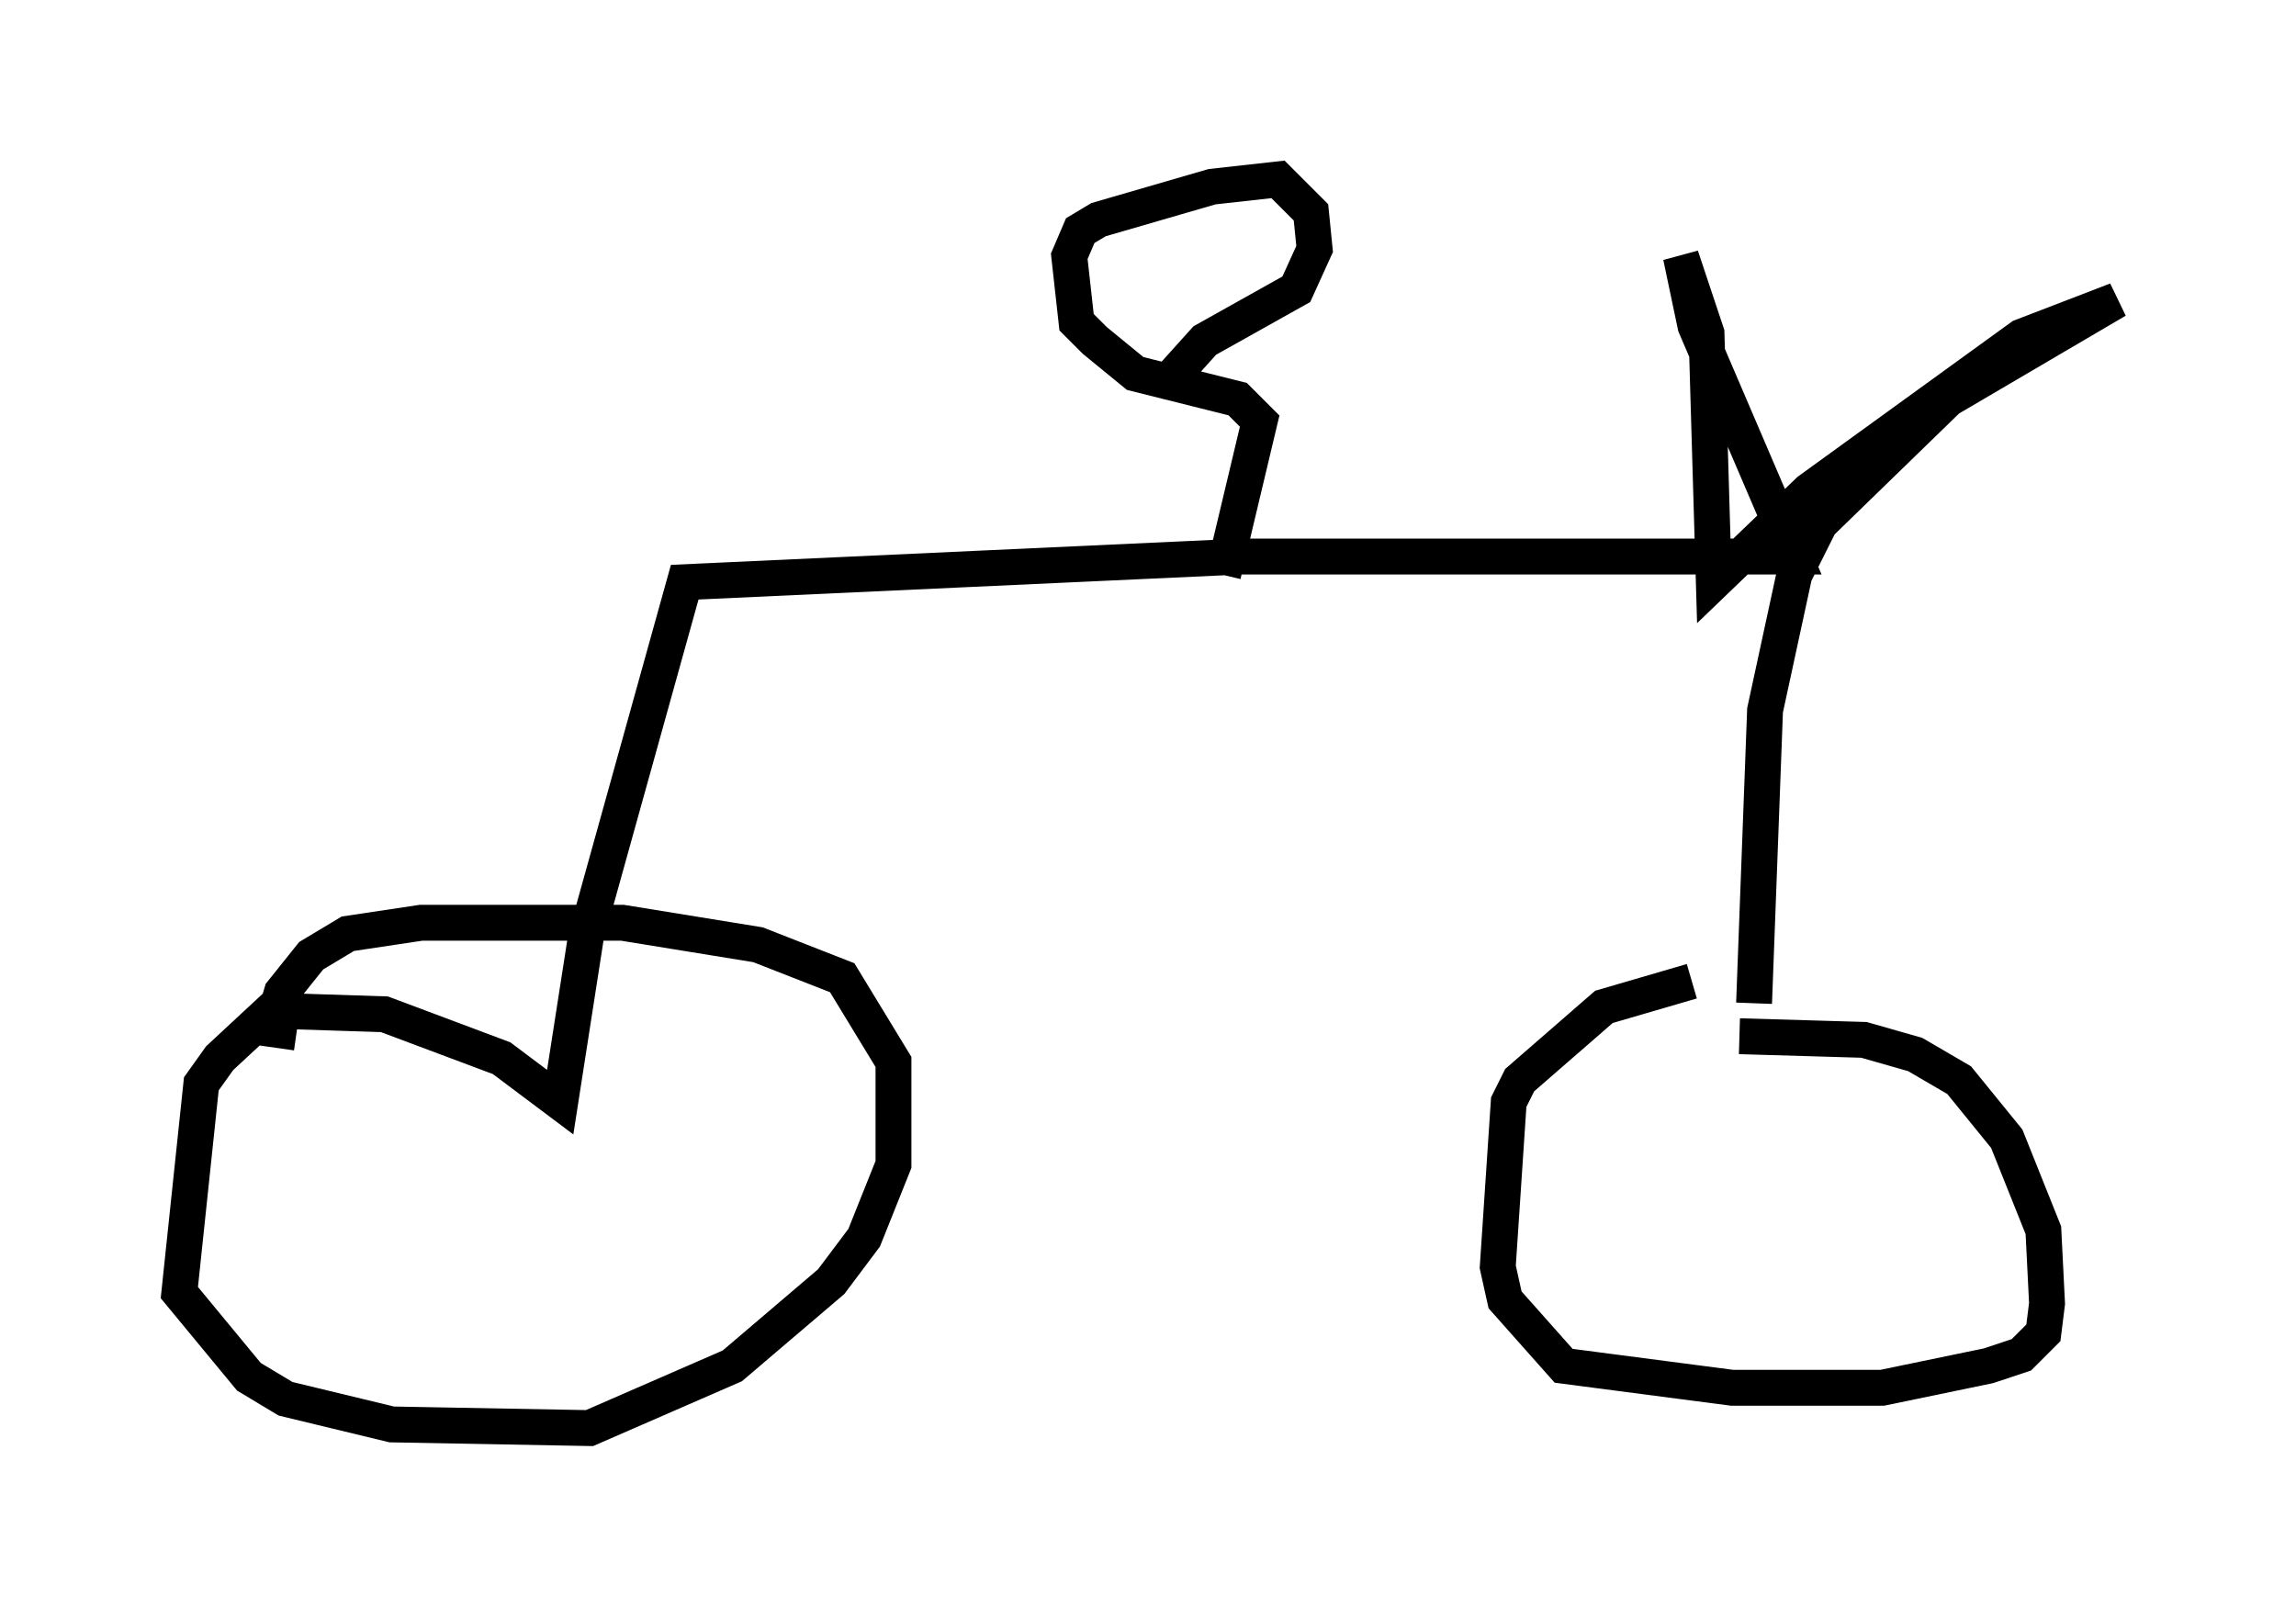 <?xml version="1.0" encoding="utf-8" ?>
<svg baseProfile="full" height="44.811" version="1.1" width="64.003" xmlns="http://www.w3.org/2000/svg" xmlns:ev="http://www.w3.org/2001/xml-events" xmlns:xlink="http://www.w3.org/1999/xlink"><defs /><rect fill="white" height="44.811" width="64.003" x="0" y="0" /><path d="M53.286, 27.356 m-6.125, 0.0 l-2.45, 0.715 -2.348, 2.042 l-0.306, 0.613 -0.306, 4.594 l0.204, 0.919 1.633, 1.838 l4.696, 0.613 4.185, 0.0 l2.96, -0.613 0.919, -0.306 l0.613, -0.613 0.102, -0.817 l-0.102, -2.042 -1.021, -2.552 l-1.327, -1.633 -1.225, -0.715 l-1.429, -0.408 -3.471, -0.102 m0.408, -0.919 l0.306, -8.167 0.817, -3.777 l0.715, -1.429 3.573, -3.471 l4.696, -2.756 -2.654, 1.021 l-5.921, 4.288 -2.654, 2.552 l-0.204, -6.942 -0.715, -2.144 l0.408, 1.94 2.756, 6.431 l-15.415, 0.0 -15.517, 0.715 l-2.756, 9.902 -0.715, 4.594 l-1.633, -1.225 -3.267, -1.225 l-3.165, -0.102 -1.429, 1.327 l-0.51, 0.715 -0.613, 5.819 l1.94, 2.348 1.021, 0.613 l2.96, 0.715 5.513, 0.102 l3.981, -1.735 2.756, -2.348 l0.919, -1.225 0.817, -2.042 l0.0, -2.858 -1.429, -2.348 l-2.348, -0.919 -3.777, -0.613 l-5.615, 0.0 -2.042, 0.306 l-1.021, 0.613 -0.817, 1.021 l-0.306, 1.021 0.715, 0.102 m25.827, -12.761 l1.021, -4.288 -0.613, -0.613 l-2.858, -0.715 -1.123, -0.919 l-0.51, -0.51 -0.204, -1.838 l0.306, -0.715 0.51, -0.306 l3.165, -0.919 1.838, -0.204 l0.919, 0.919 0.102, 1.021 l-0.51, 1.123 -2.552, 1.429 l-0.919, 1.021 " fill="none" stroke="black" stroke-width="1" /></svg>